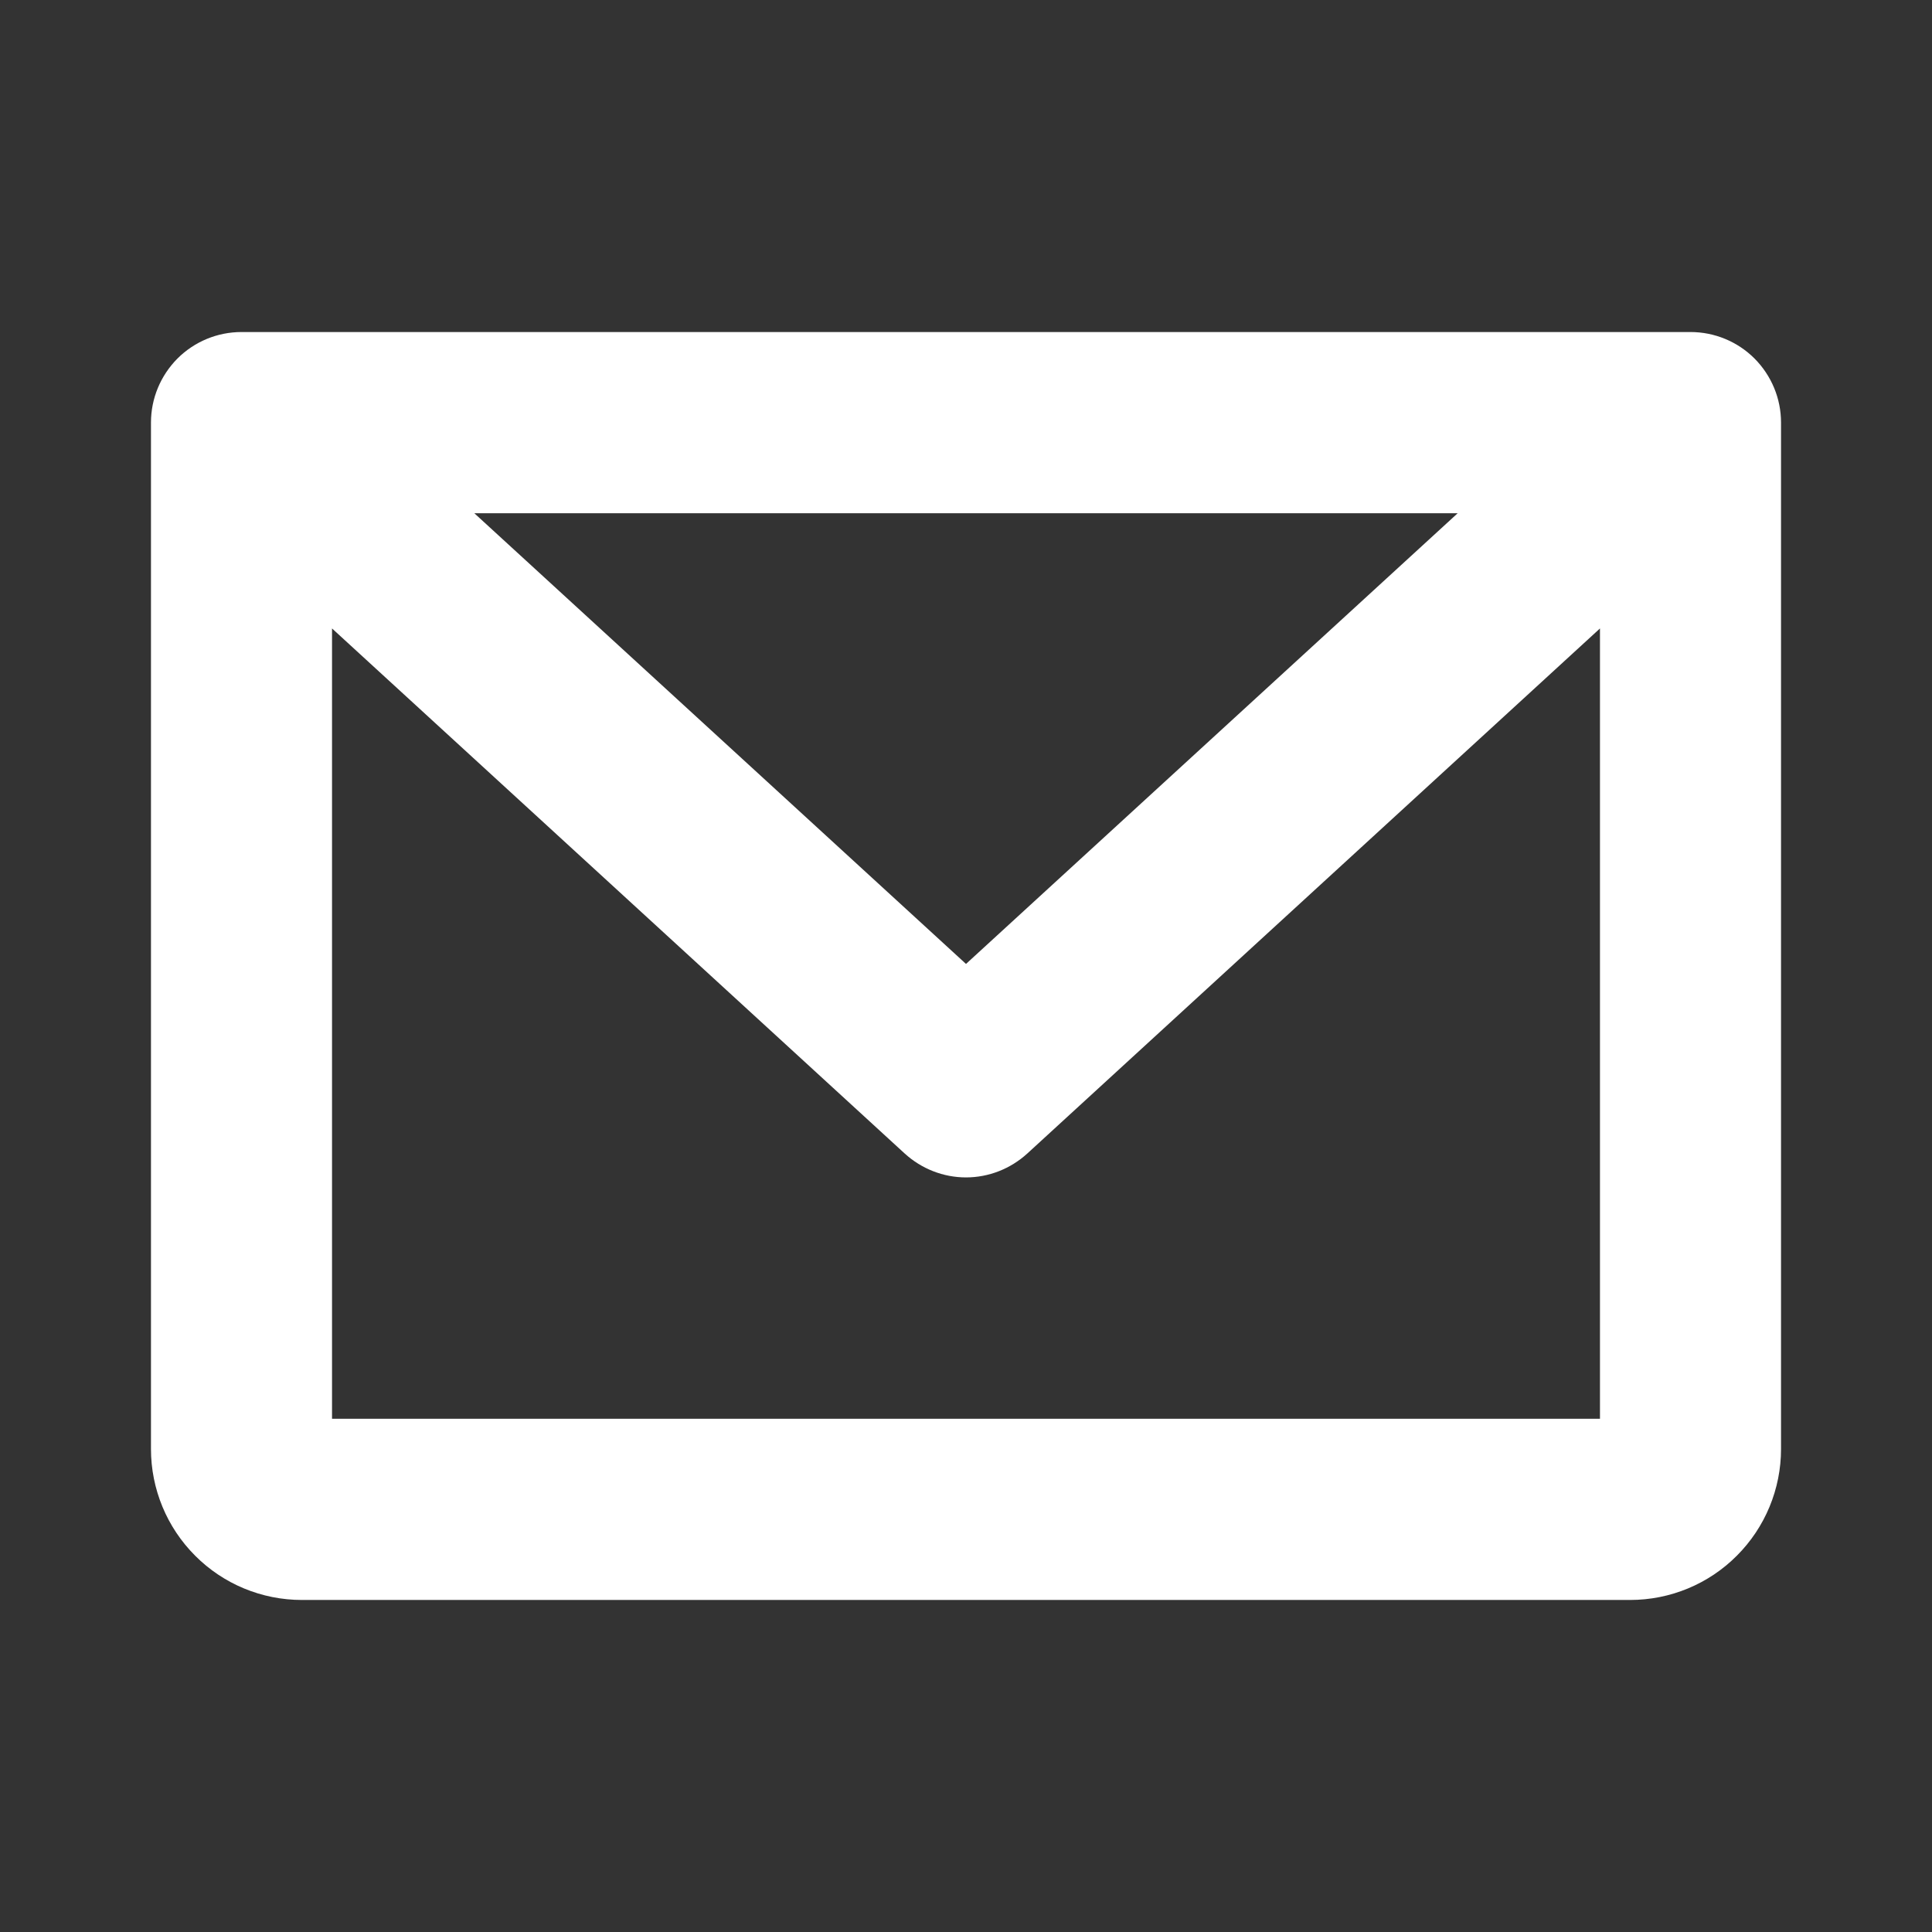 <svg width="14" height="14" viewBox="0 0 14 14" fill="none" xmlns="http://www.w3.org/2000/svg">
<rect x="0" y="0" width="14" height="14" fill="#333333" stroke="none"/>
<path d="M12.25 2.406H1.75C1.576 2.406 1.409 2.475 1.286 2.598C1.163 2.722 1.094 2.888 1.094 3.062V10.5C1.094 10.79 1.209 11.068 1.414 11.273C1.619 11.479 1.897 11.594 2.188 11.594H11.812C12.103 11.594 12.381 11.479 12.586 11.273C12.791 11.068 12.906 10.79 12.906 10.5V3.062C12.906 2.888 12.837 2.722 12.714 2.598C12.591 2.475 12.424 2.406 12.25 2.406ZM10.563 3.719L7 6.985L3.437 3.719H10.563ZM2.406 10.281V4.554L6.556 8.359C6.678 8.47 6.836 8.532 7 8.532C7.164 8.532 7.322 8.47 7.444 8.359L11.594 4.554V10.281H2.406Z" fill="white"/>
</svg>
